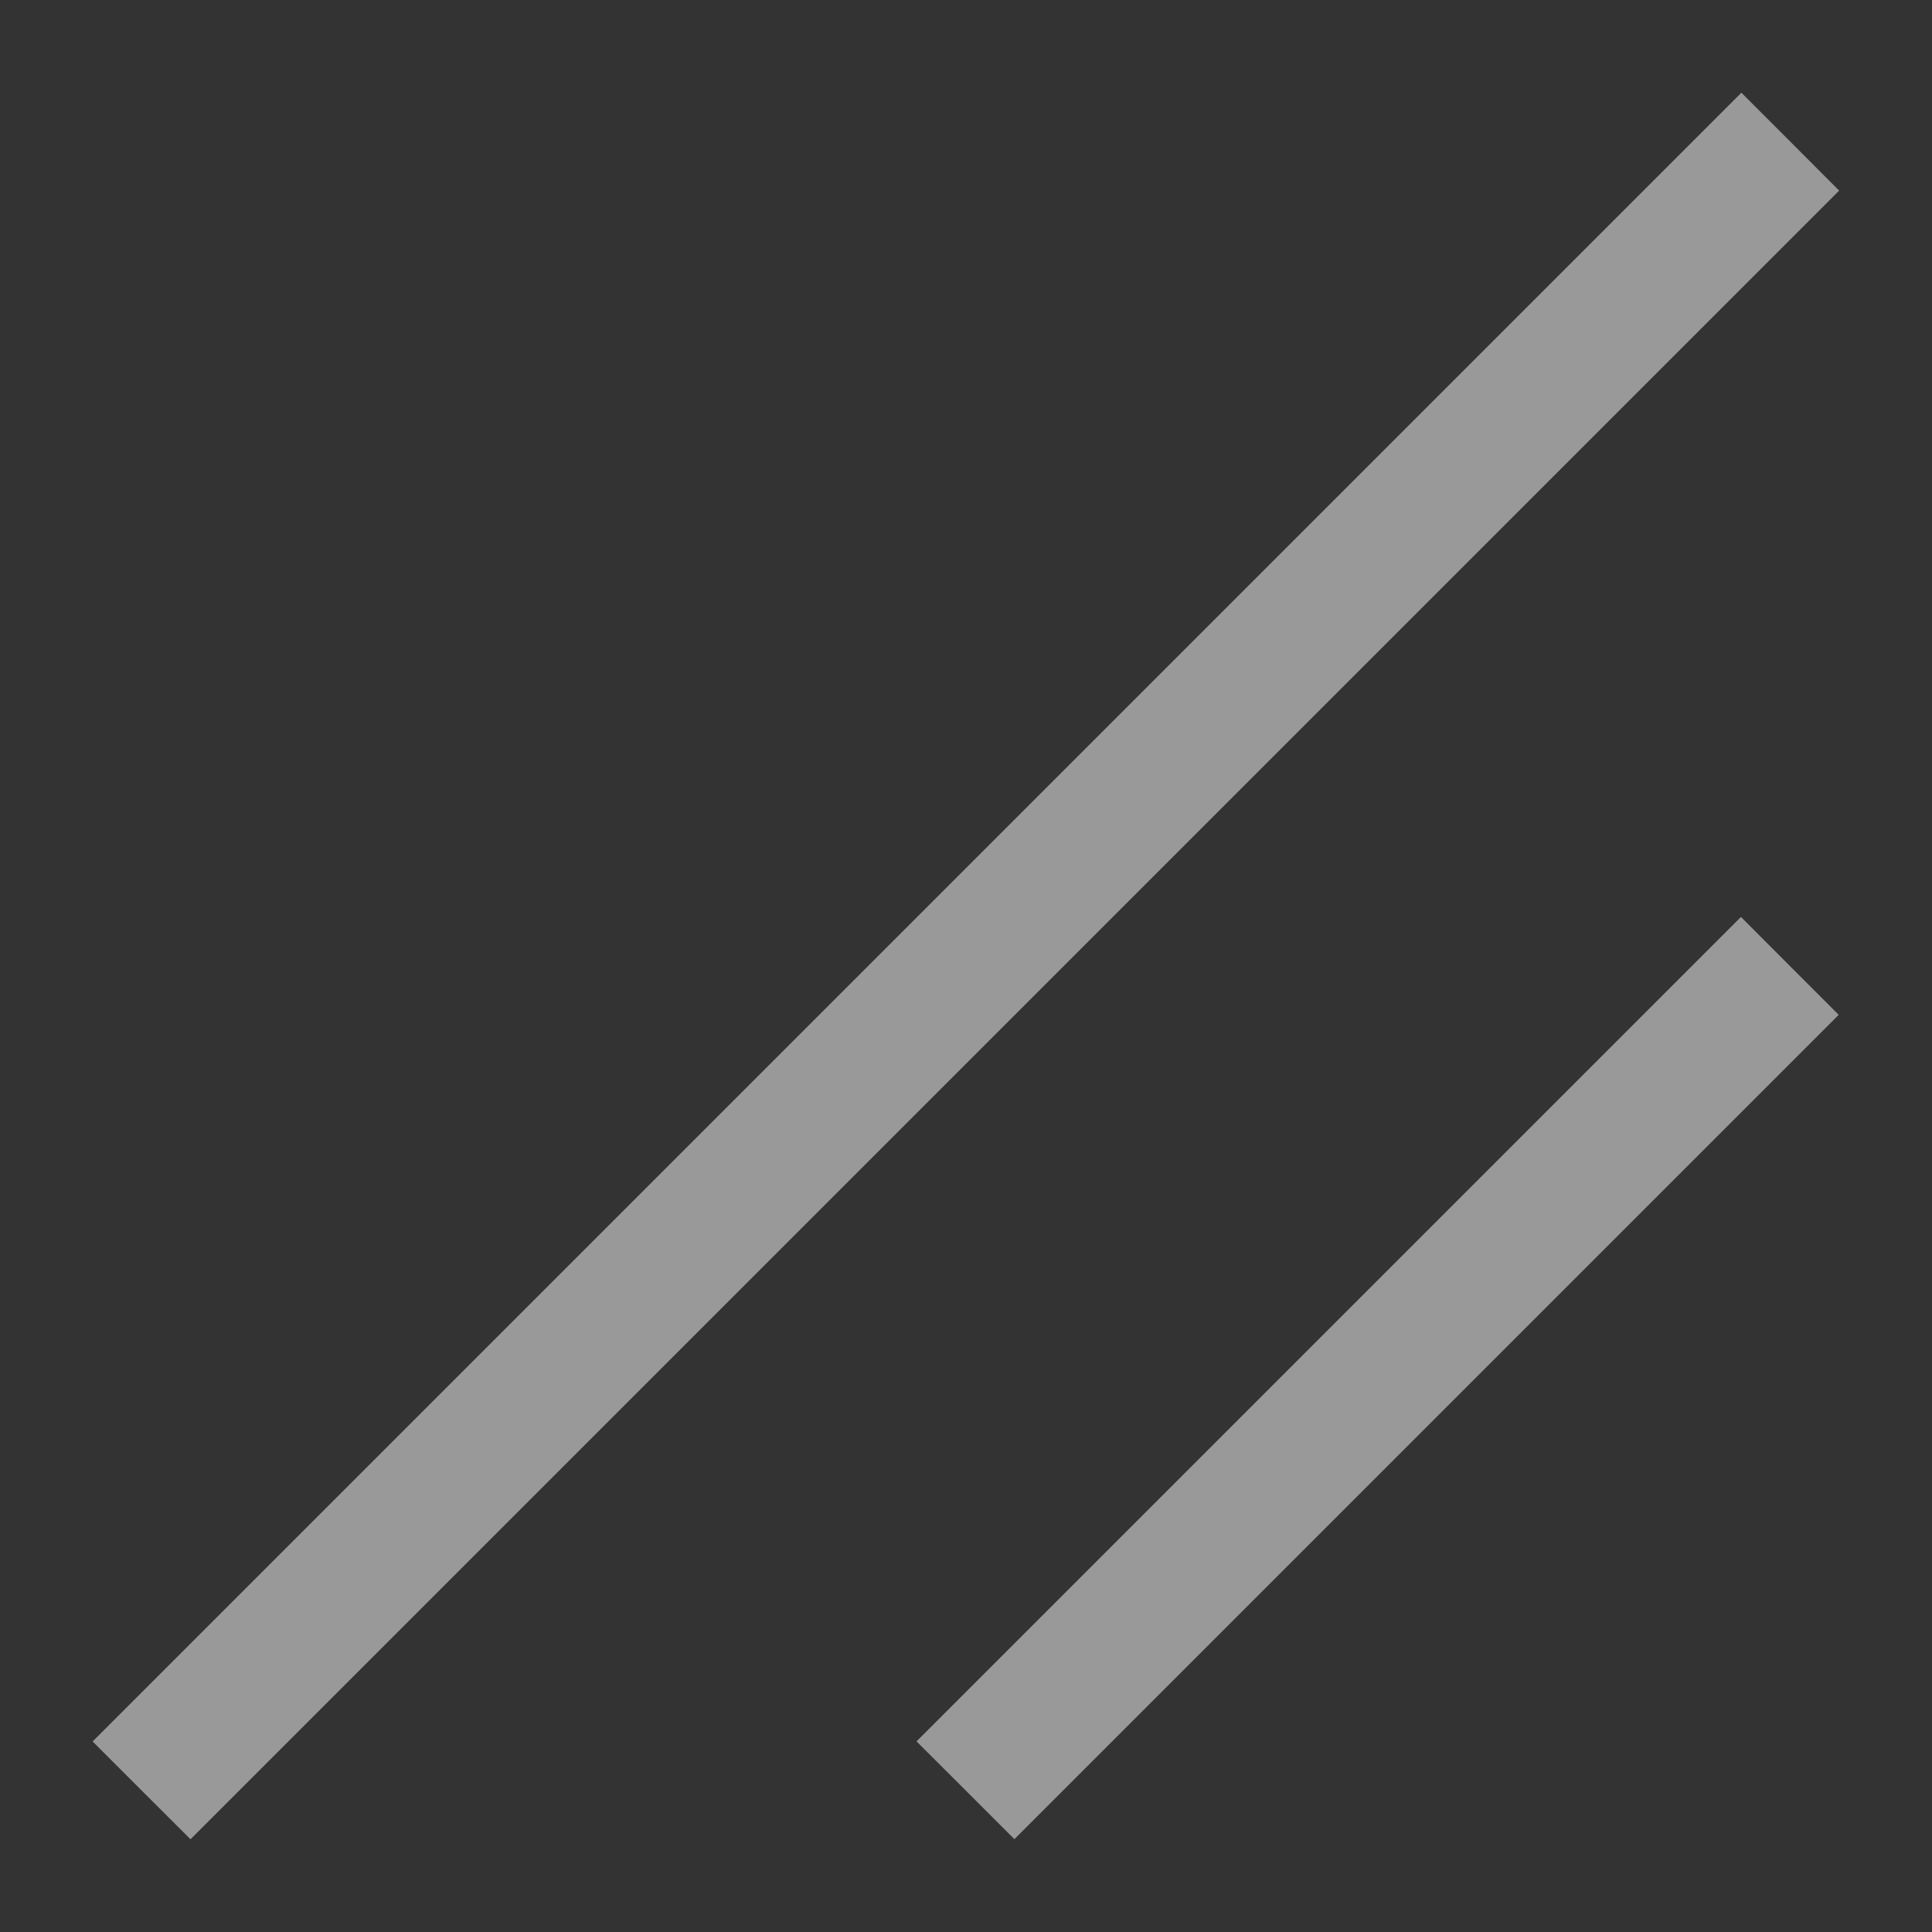 <svg width="18" height="18" viewBox="0 0 18 18" fill="none" xmlns="http://www.w3.org/2000/svg">
<rect x="0" y="0" width="18" height="18" fill="#333333" stroke="none"/>
<path d="M16.68 1.32L17.135 1.776L1.775 17.136L1.319 16.681L0.863 16.225L16.224 0.864L16.68 1.32ZM16.675 8.999L17.131 9.455L9.451 17.135L8.995 16.679L8.539 16.224L16.22 8.543L16.675 8.999Z" fill="white" fill-opacity="0.5"/>
</svg>

